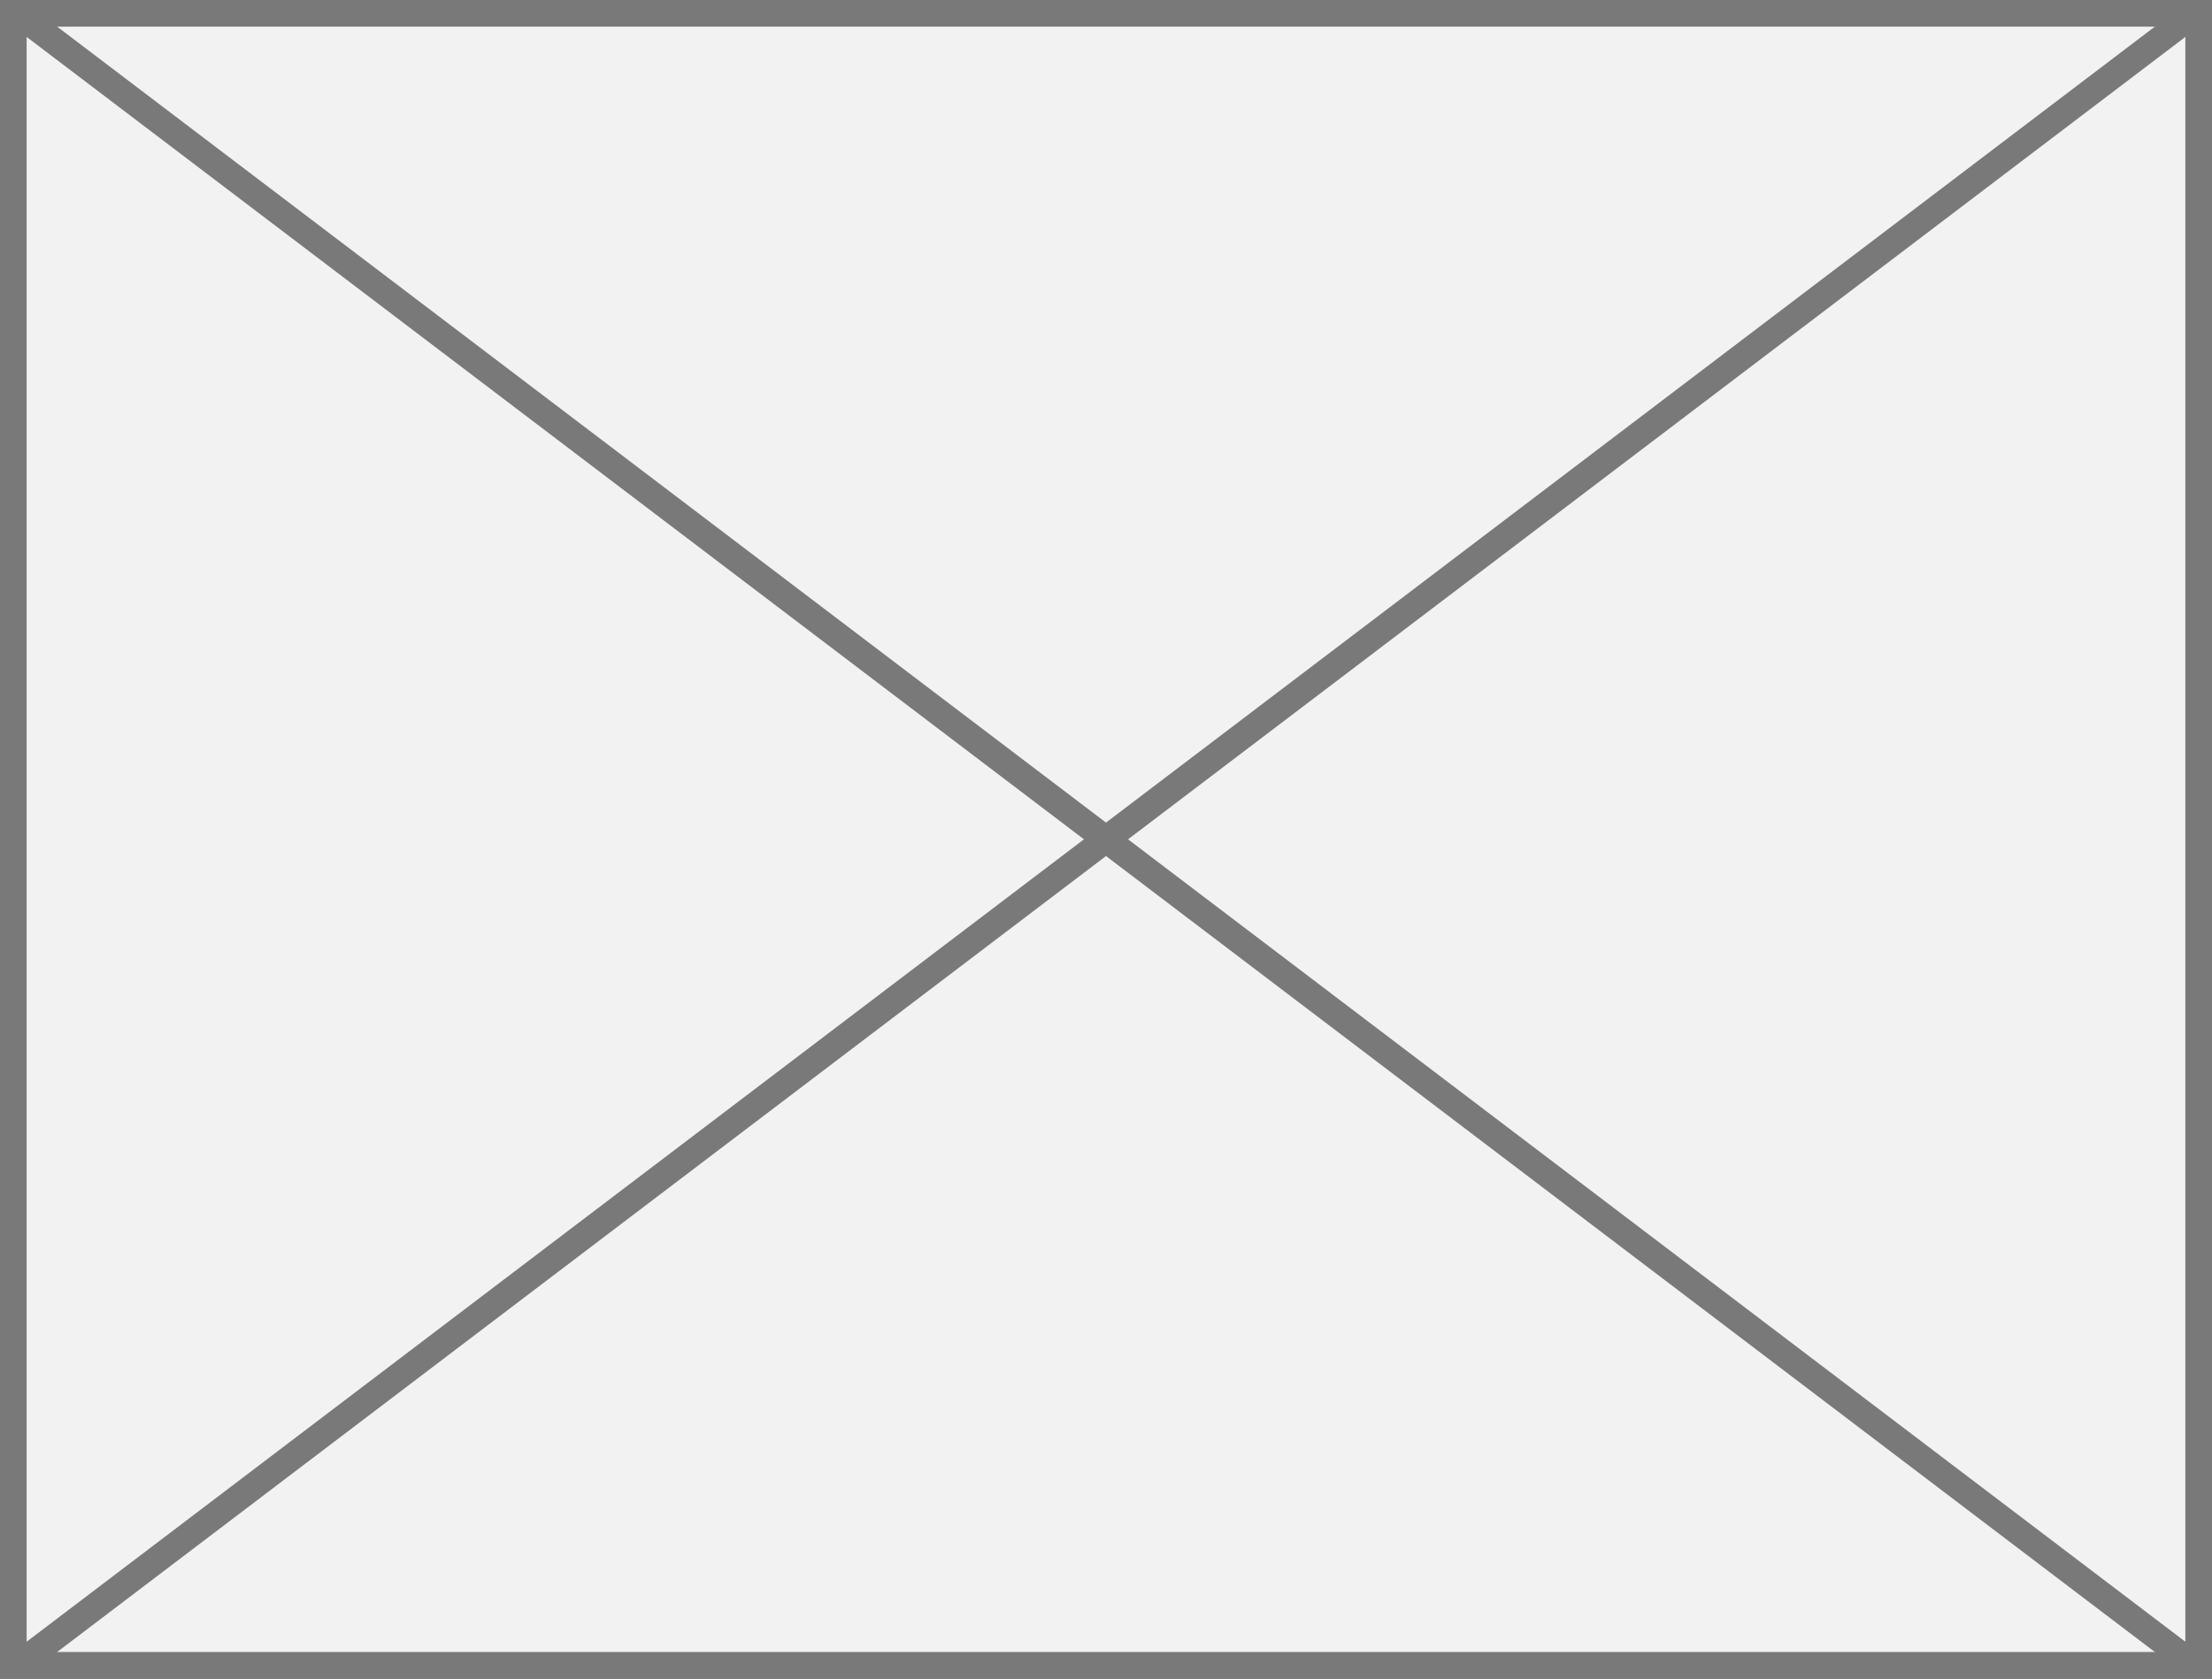 ﻿<?xml version="1.0" encoding="utf-8"?>
<svg version="1.1" xmlns:xlink="http://www.w3.org/1999/xlink" width="83px" height="63px" xmlns="http://www.w3.org/2000/svg">
  <rect width="100%" height="100%" fill="#333333" stroke="none"/>
  <g transform="matrix(1 0 0 1 -167 -217 )">
    <path d="M 167.5 217.5  L 249.5 217.5  L 249.5 279.5  L 167.5 279.5  L 167.5 217.5  Z " fill-rule="nonzero" fill="#f2f2f2" stroke="none" />
    <path d="M 167.5 217.5  L 249.5 217.5  L 249.5 279.5  L 167.5 279.5  L 167.5 217.5  Z " stroke-width="1" stroke="#797979" fill="none" />
    <path d="M 167.525 217.398  L 249.475 279.602  M 249.475 217.398  L 167.525 279.602  " stroke-width="1" stroke="#797979" fill="none" />
  </g>
</svg>